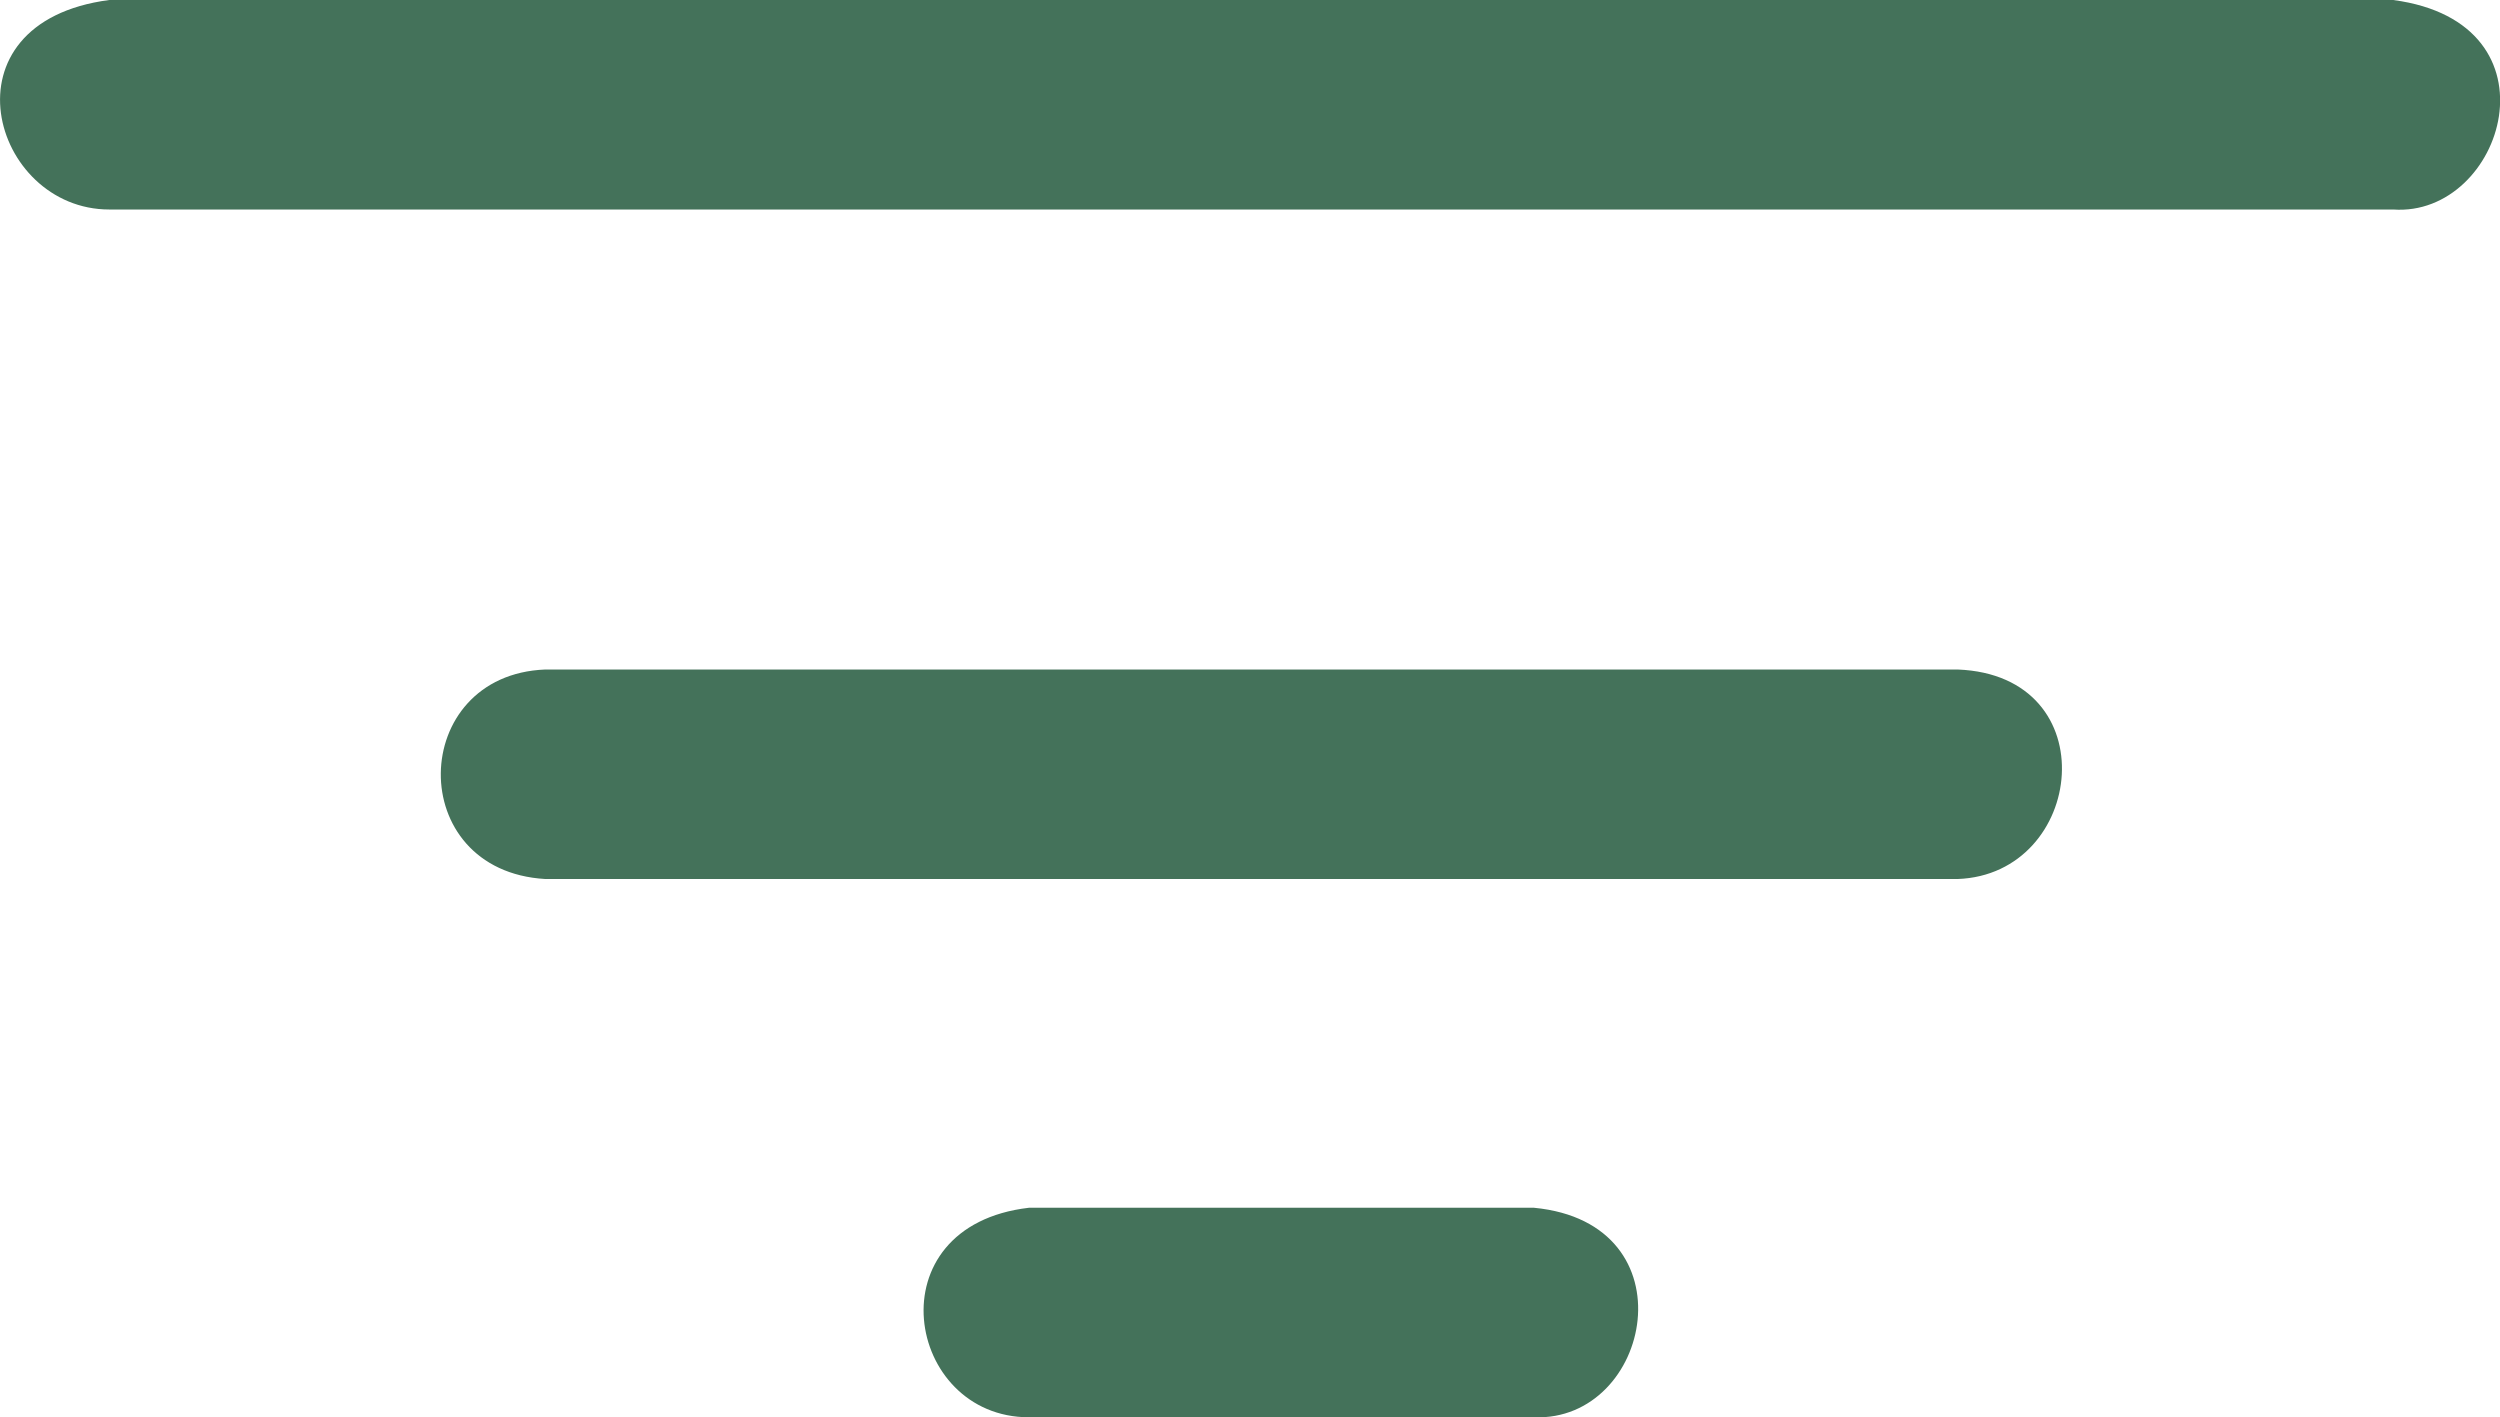 <svg xmlns="http://www.w3.org/2000/svg" viewBox="0 0 60.38 34.23">
    <g data-name="övriga">
        <path
            d="M37.05 29.17h-12.2c-3.78.44-2.98 5.06 0 5.06h12.2c2.84.11 3.83-4.69 0-5.06ZM47.27 21.23h-34.1c-3.42-.2-3.31-4.93 0-5.06h34.11c3.63.14 3.08 4.95 0 5.06ZM57.8 0H2.64c-4.13.54-2.85 5.06 0 5.06H57.8c2.67.19 4.14-4.51 0-5.06Z"
            style="fill:#44725a" />
    </g>
</svg>
